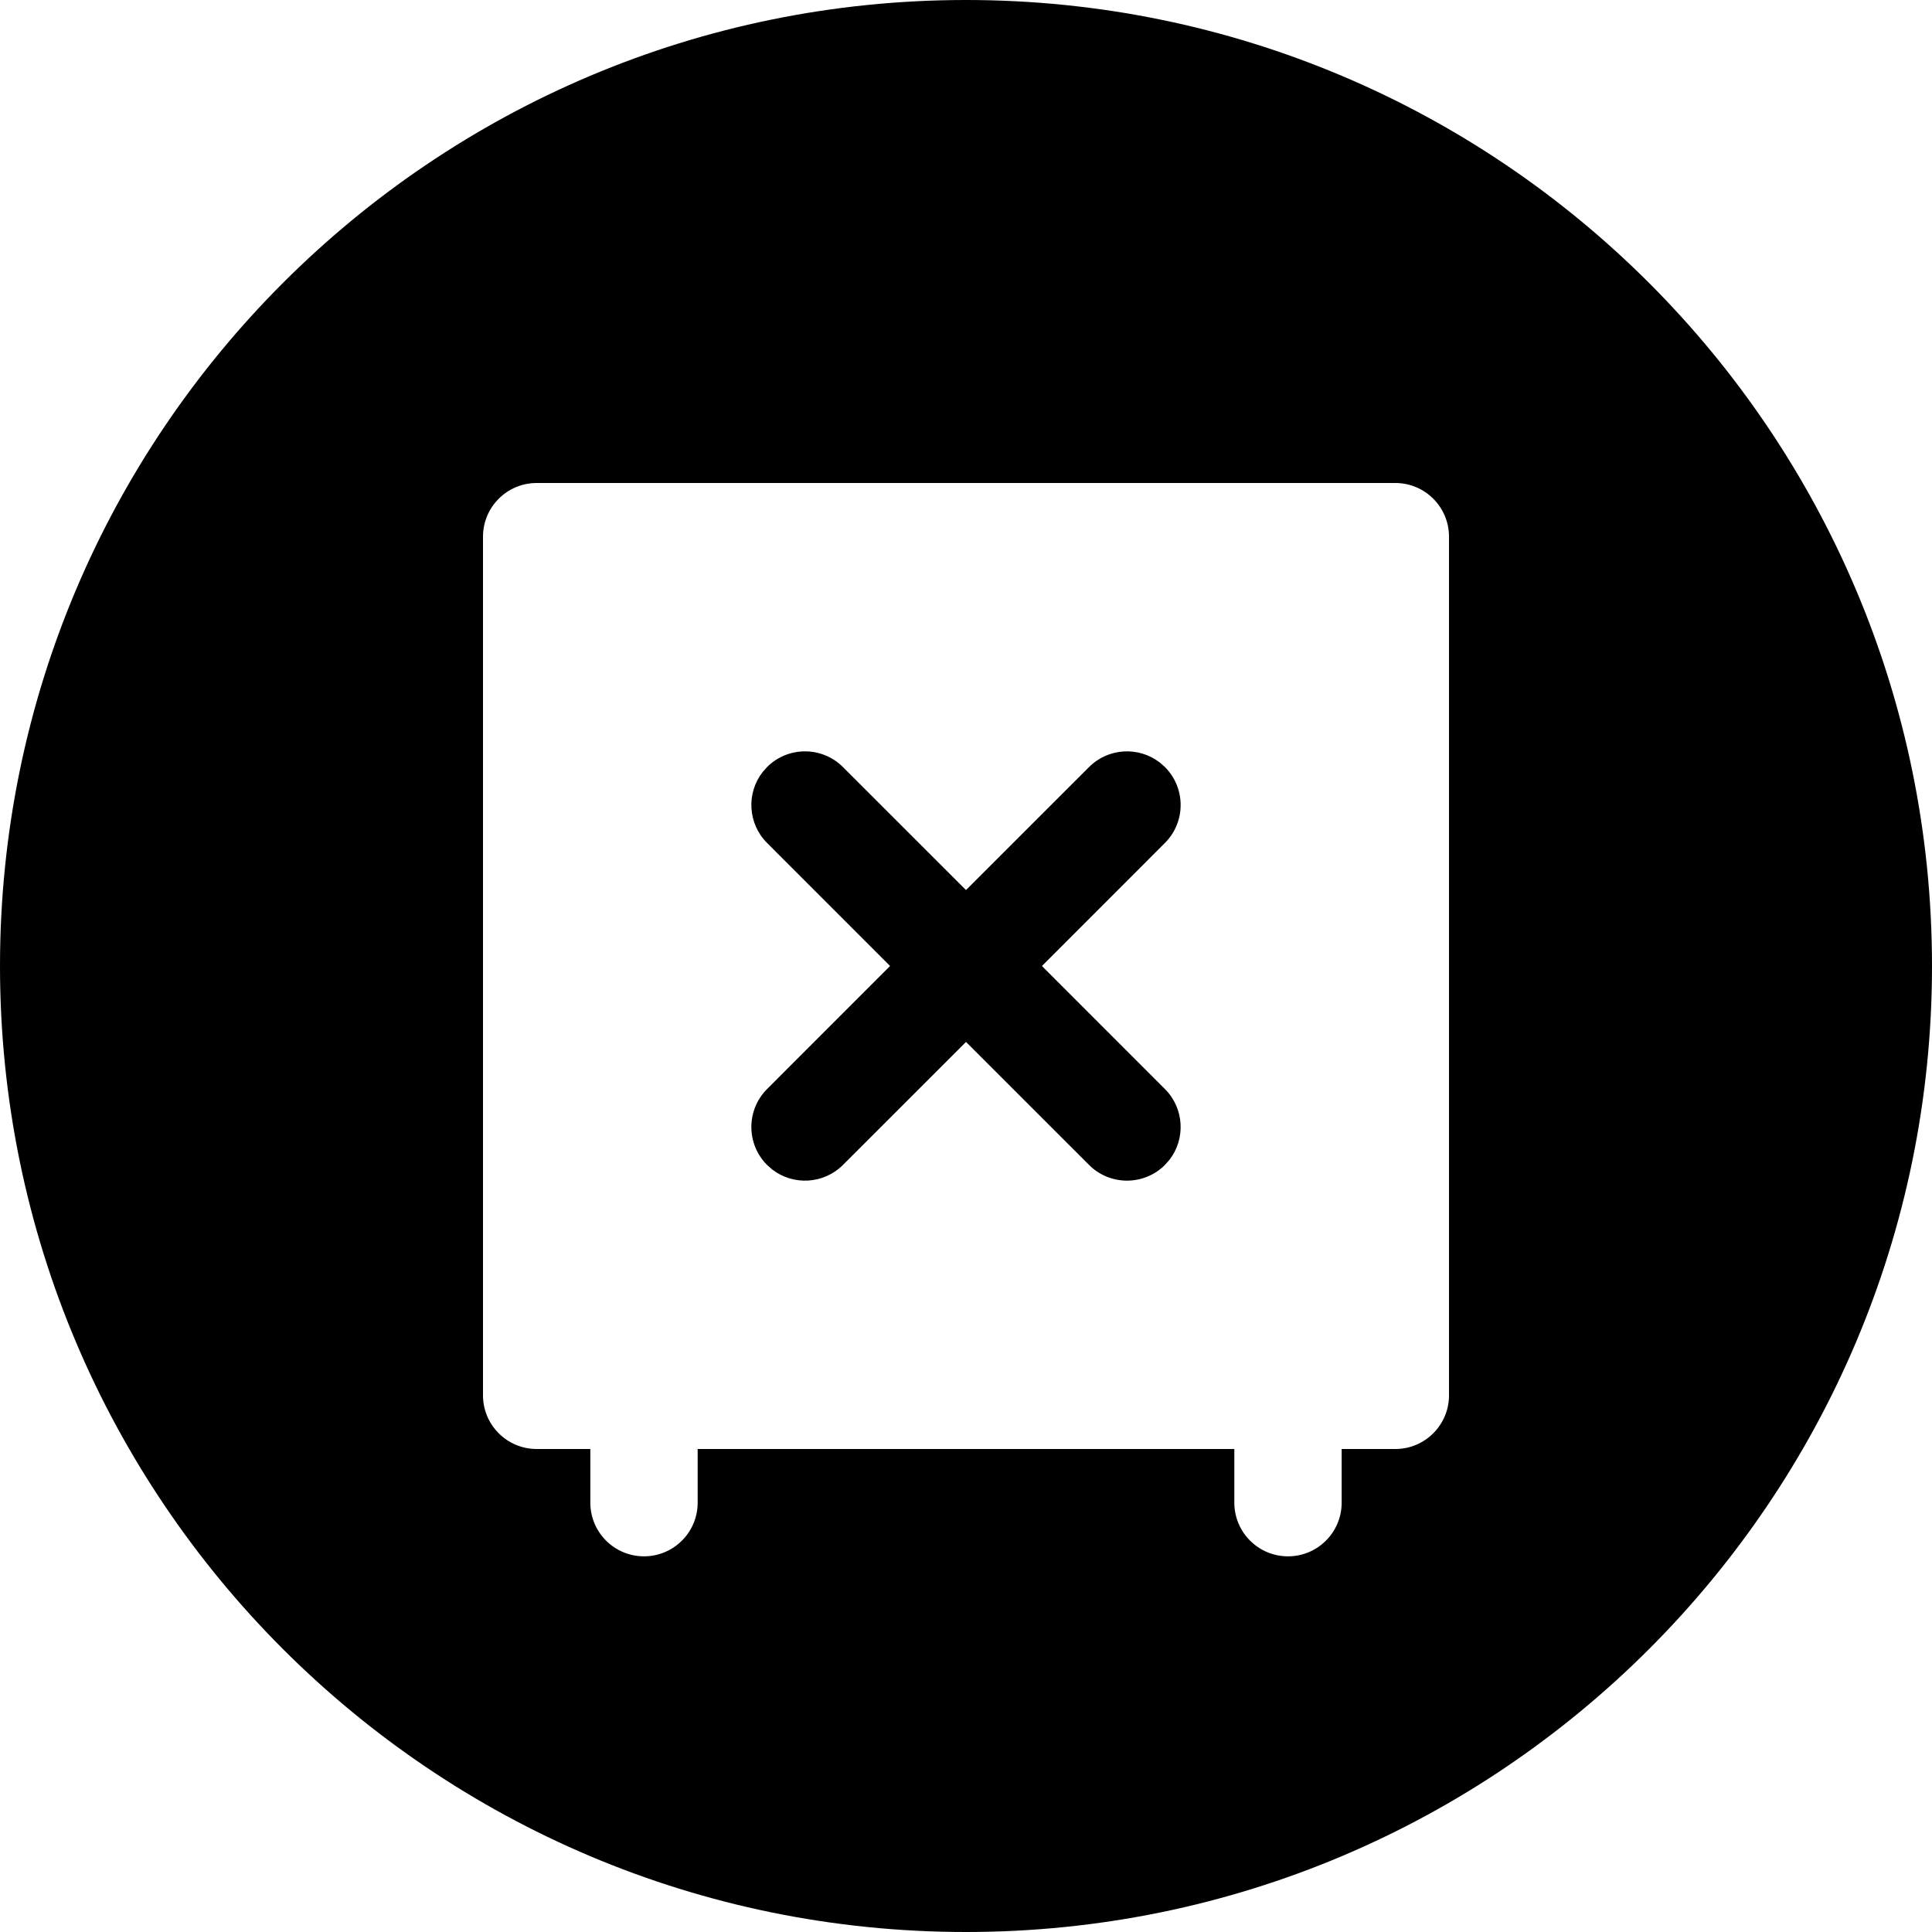 <svg xmlns="http://www.w3.org/2000/svg" width="36" height="36" viewBox="0 0 36 36">
    <path fill-rule="evenodd" d="M18 36C8.059 36 0 27.941 0 18S8.059 0 18 0s18 8.059 18 18-8.059 18-18 18zm8-27c.552 0 1 .448 1 1v16c0 .552-.448 1-1 1h-1v1c0 .552-.447 1-1 1-.552 0-1-.448-1-1v-1H13v1c0 .552-.448 1-1 1s-1-.448-1-1v-1h-1c-.552 0-1-.448-1-1V10c0-.552.448-1 1-1h16zm-11.707 5.293c.39-.39 1.024-.39 1.414 0L18 16.585l2.293-2.292c.36-.36.928-.388 1.32-.083l.094.083c.39.39.39 1.024 0 1.414L19.415 18l2.292 2.293c.36.36.388.928.083 1.32l-.083.094c-.39.39-1.024.39-1.414 0L18 19.415l-2.293 2.292c-.36.36-.928.388-1.32.083l-.094-.083c-.39-.39-.39-1.024 0-1.414L16.585 18l-2.292-2.293c-.36-.36-.388-.928-.083-1.32z"/>
</svg>
